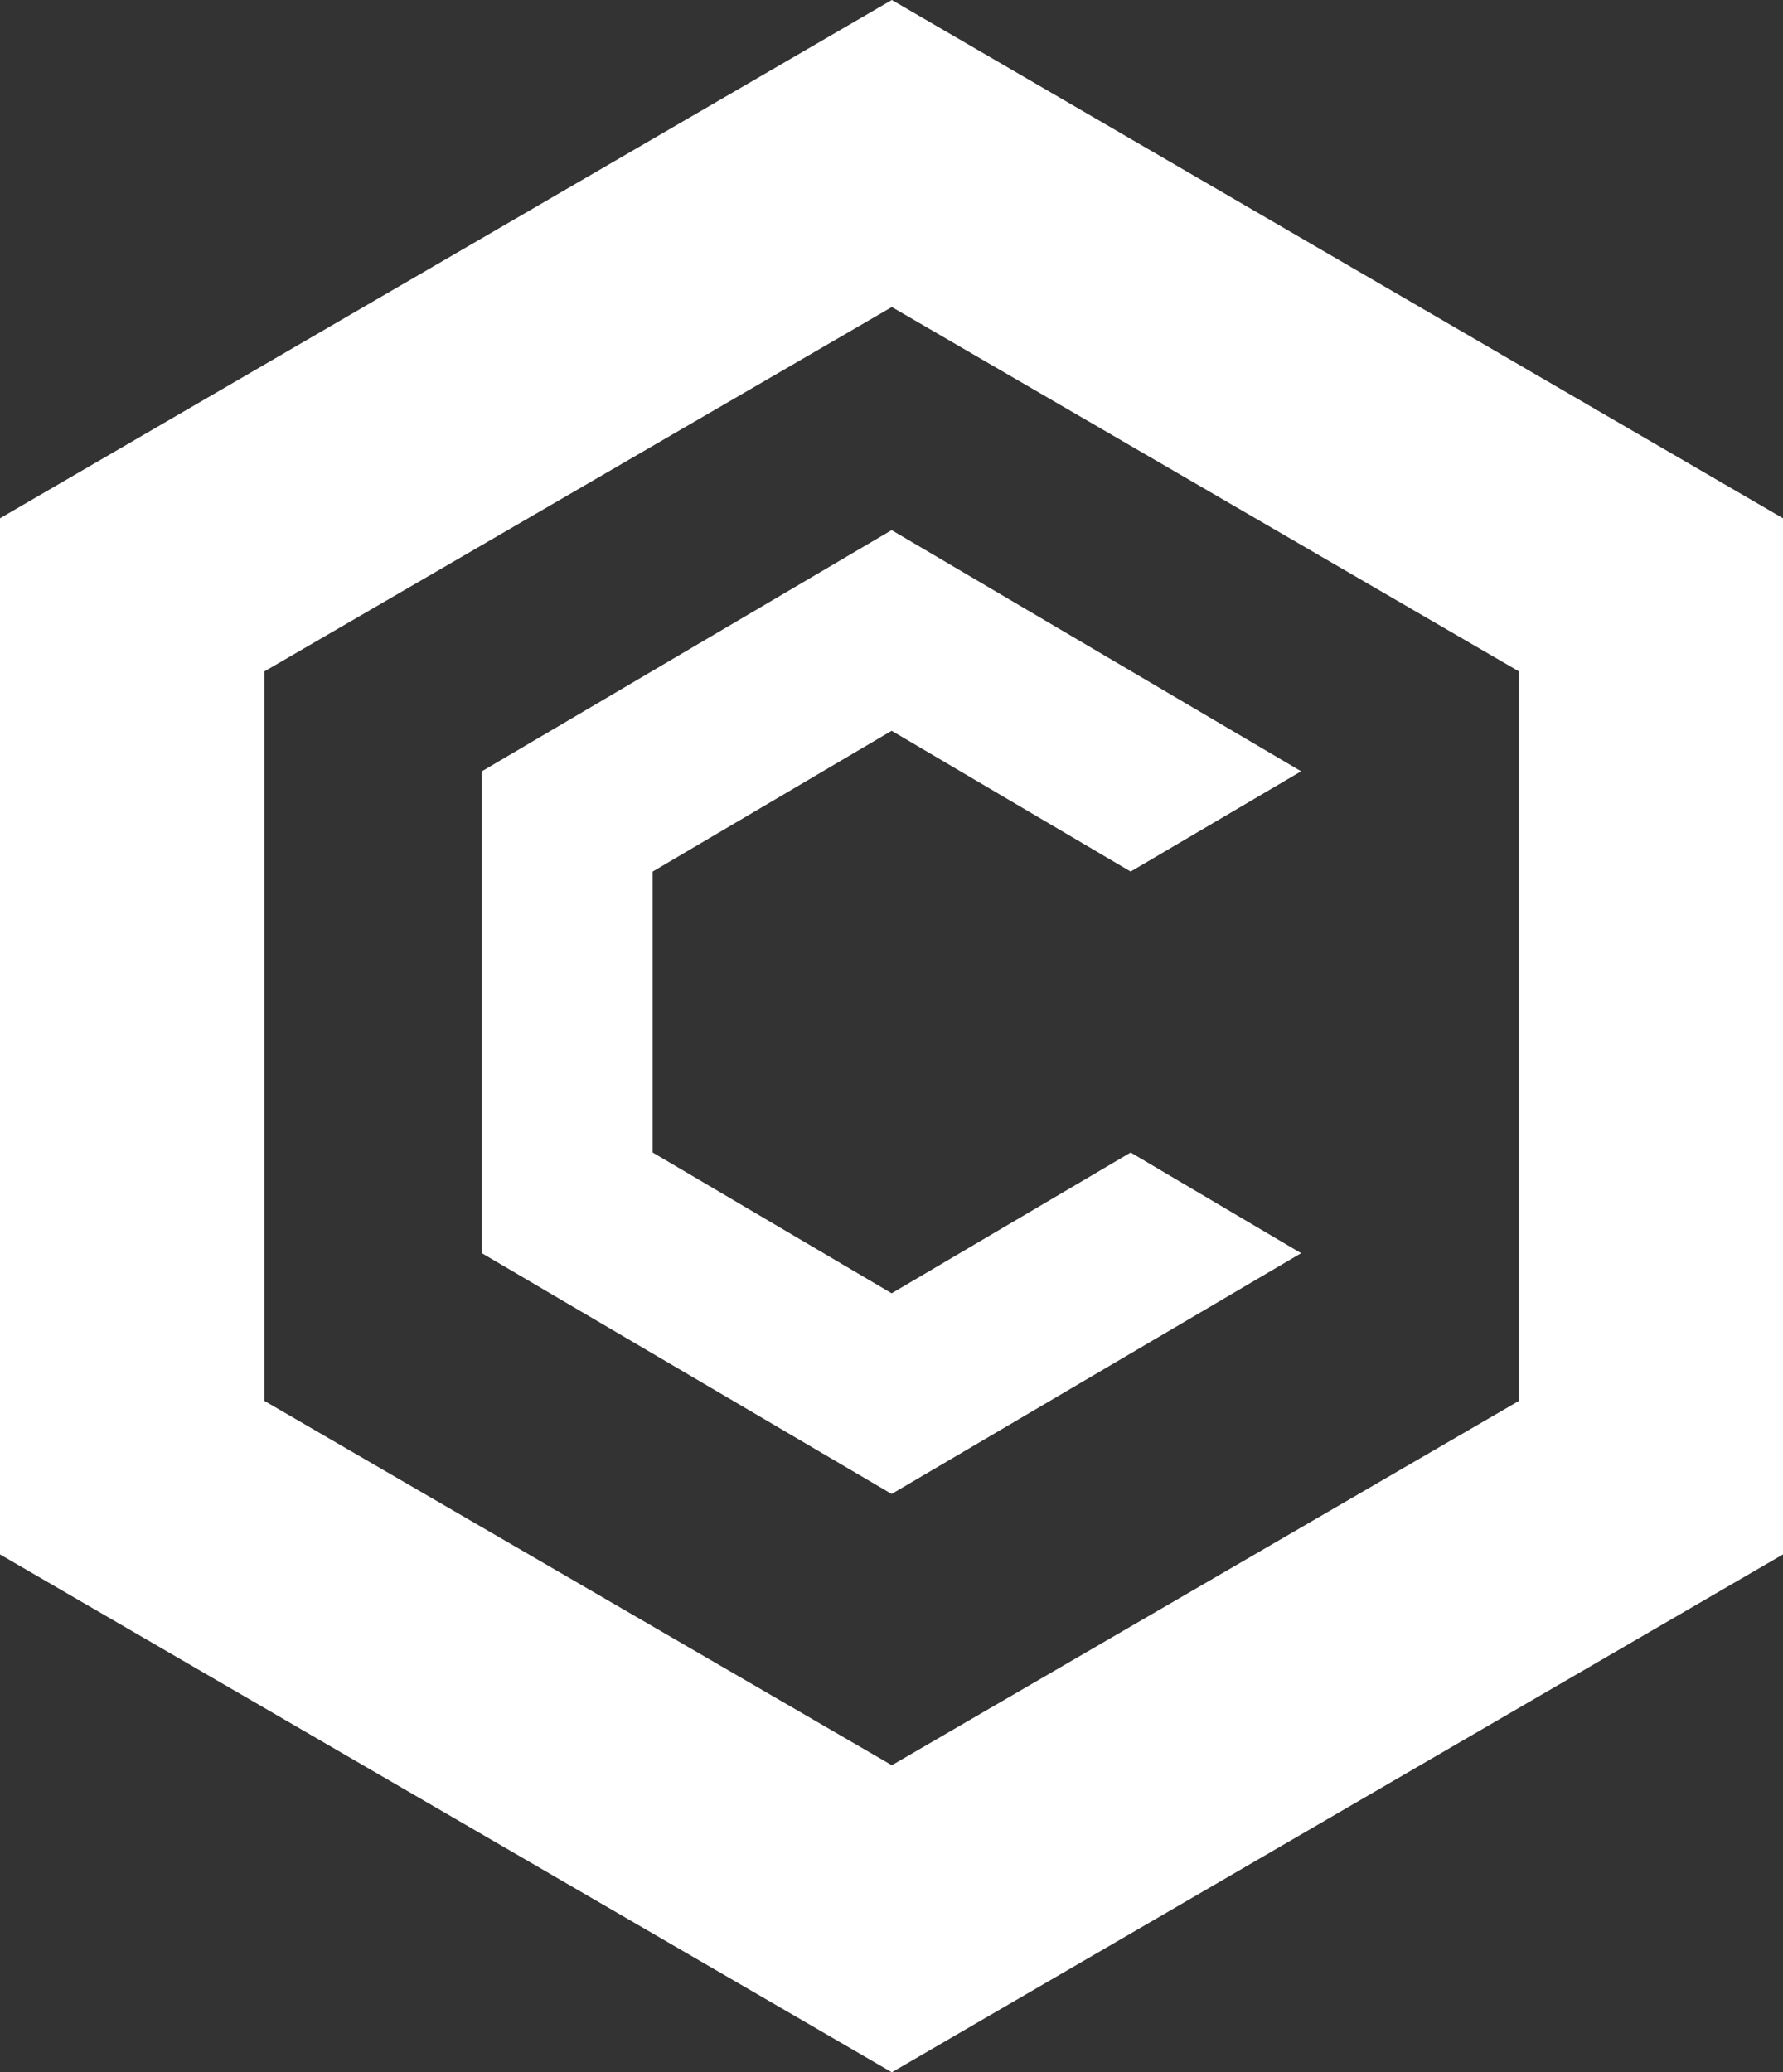 <svg class="icon-size" width="37" height="43" viewBox="0 0 37 43" fill="none" xmlns="http://www.w3.org/2000/svg">
<rect x="0" y="0" width="37" height="43" fill="#333333" stroke="none"/>
<path class="fill" d="M18.507 0L0 10.754V32.254L18.507 43L37 32.254V10.754L18.507 0ZM31.521 29.068L18.507 36.629L5.486 29.068V13.932L18.507 6.371L31.521 13.932V29.068Z" fill="white"/>
<path class="fill" d="M27 26.004L18.503 31L10 26.004V16.004L18.503 11L27 16.004L23.463 18.085L18.503 15.164L13.544 18.085V23.915L18.503 26.836L23.463 23.915L27 26.004Z" fill="white"/>
</svg>
